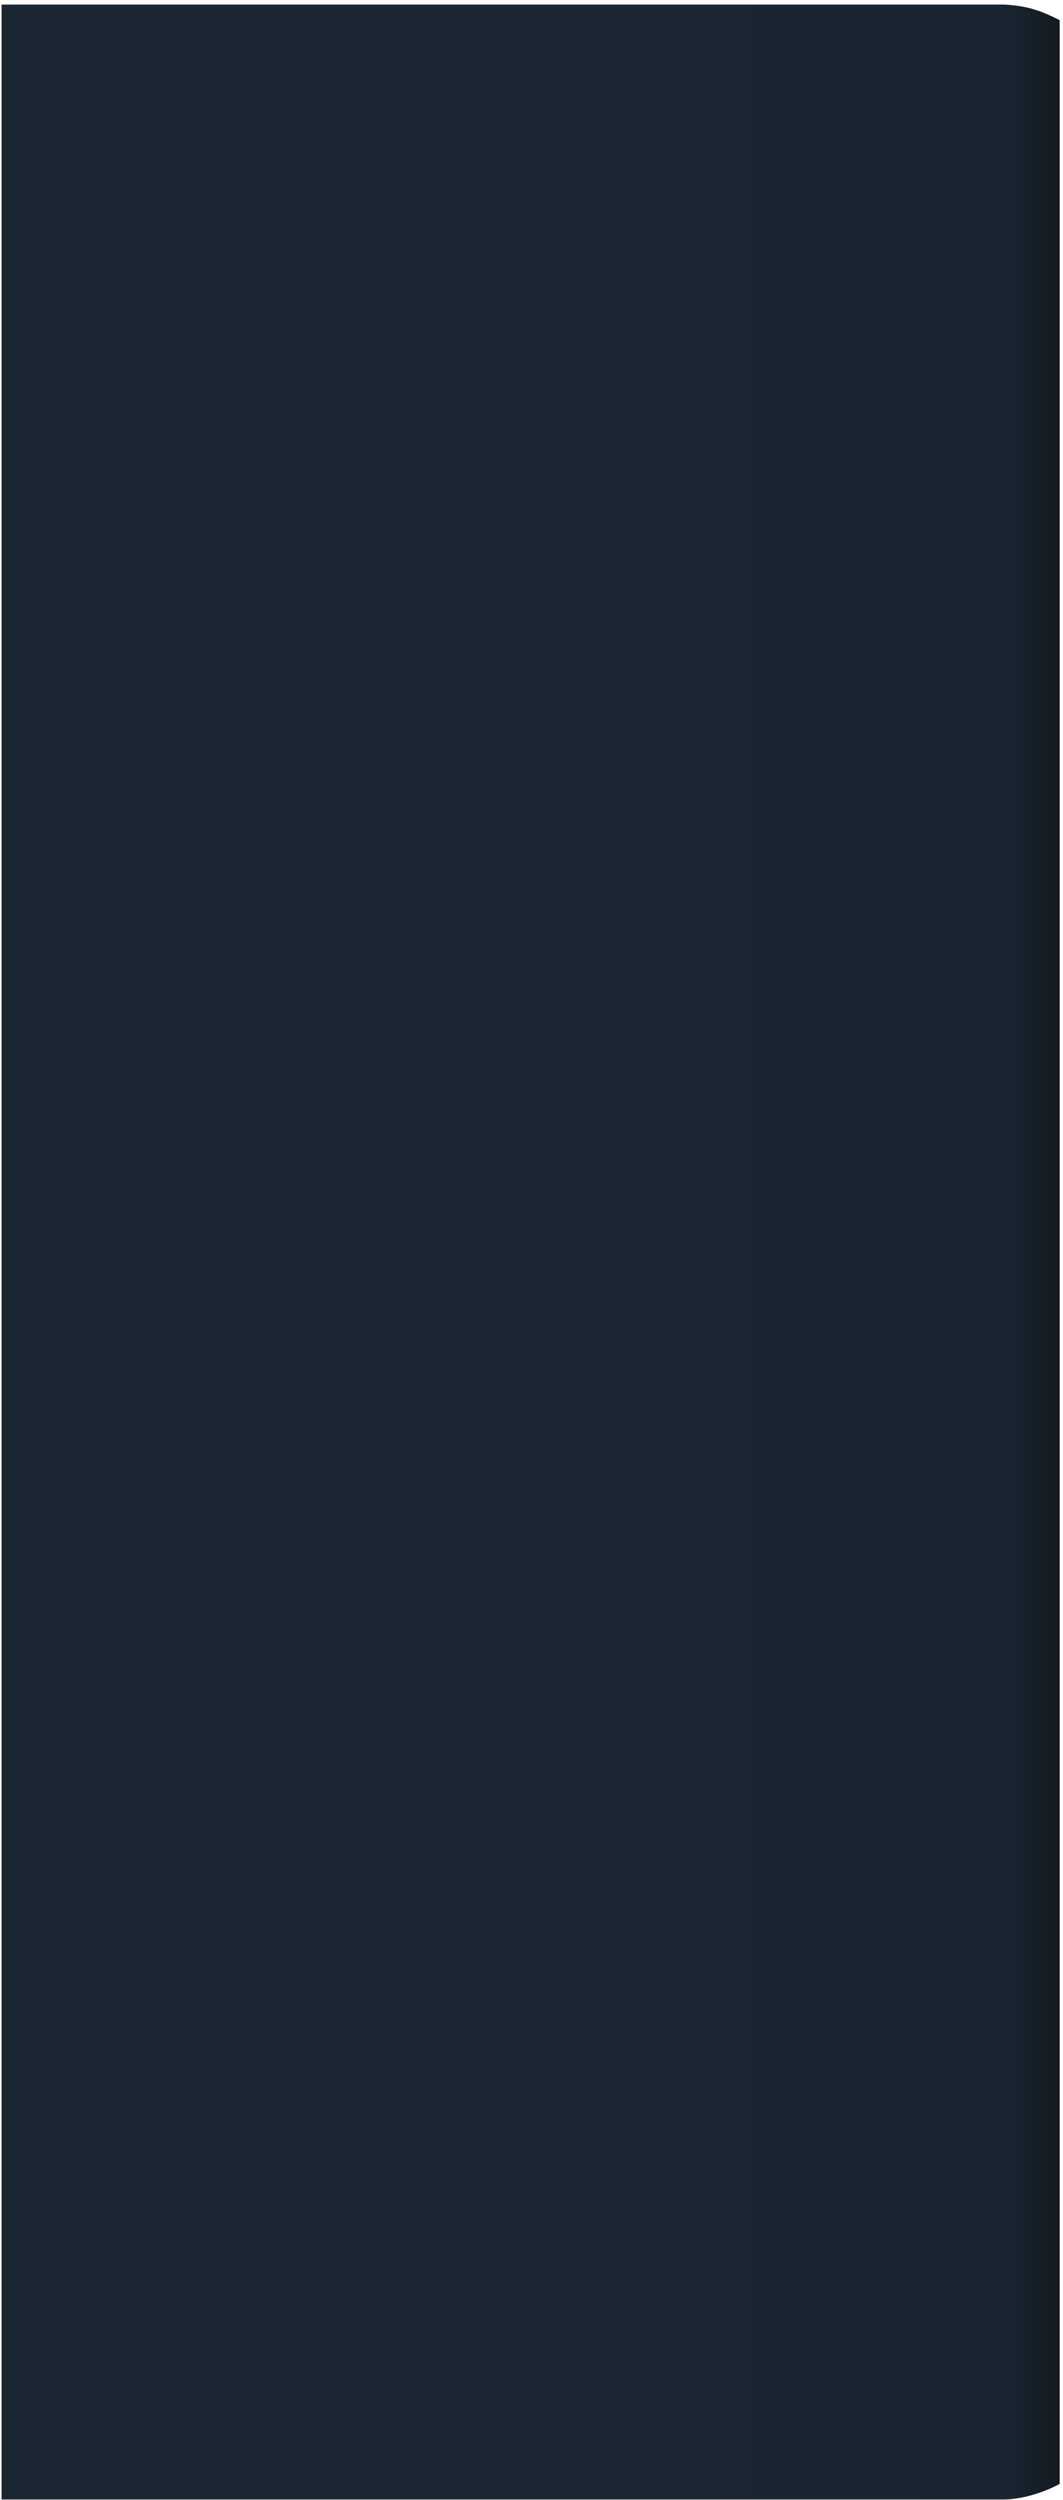 <svg xmlns="http://www.w3.org/2000/svg" width="217" height="510" viewBox="0 0 217 510" fill="none">
  <path d="M0.322 0.934H116.322H166.322H191.322H204.943C204.943 0.934 208.549 1.028 211.389 2.026C213.222 2.506 216.322 4.114 216.322 4.114V506.754C216.322 506.754 210.959 509.804 205.062 509.934C200.982 509.934 191.322 509.934 191.322 509.934H166.322H116.322H0.322V0.934Z" fill="url(#paint0_linear_877_4451)"/>
  <defs>
    <linearGradient id="paint0_linear_877_4451" x1="135.709" y1="255.434" x2="216.322" y2="255.434" gradientUnits="userSpaceOnUse">
      <stop stop-color="#1A2632"/>
      <stop offset="0.882" stop-color="#18242F"/>
      <stop offset="1" stop-color="#131A20"/>
    </linearGradient>
  </defs>
</svg>